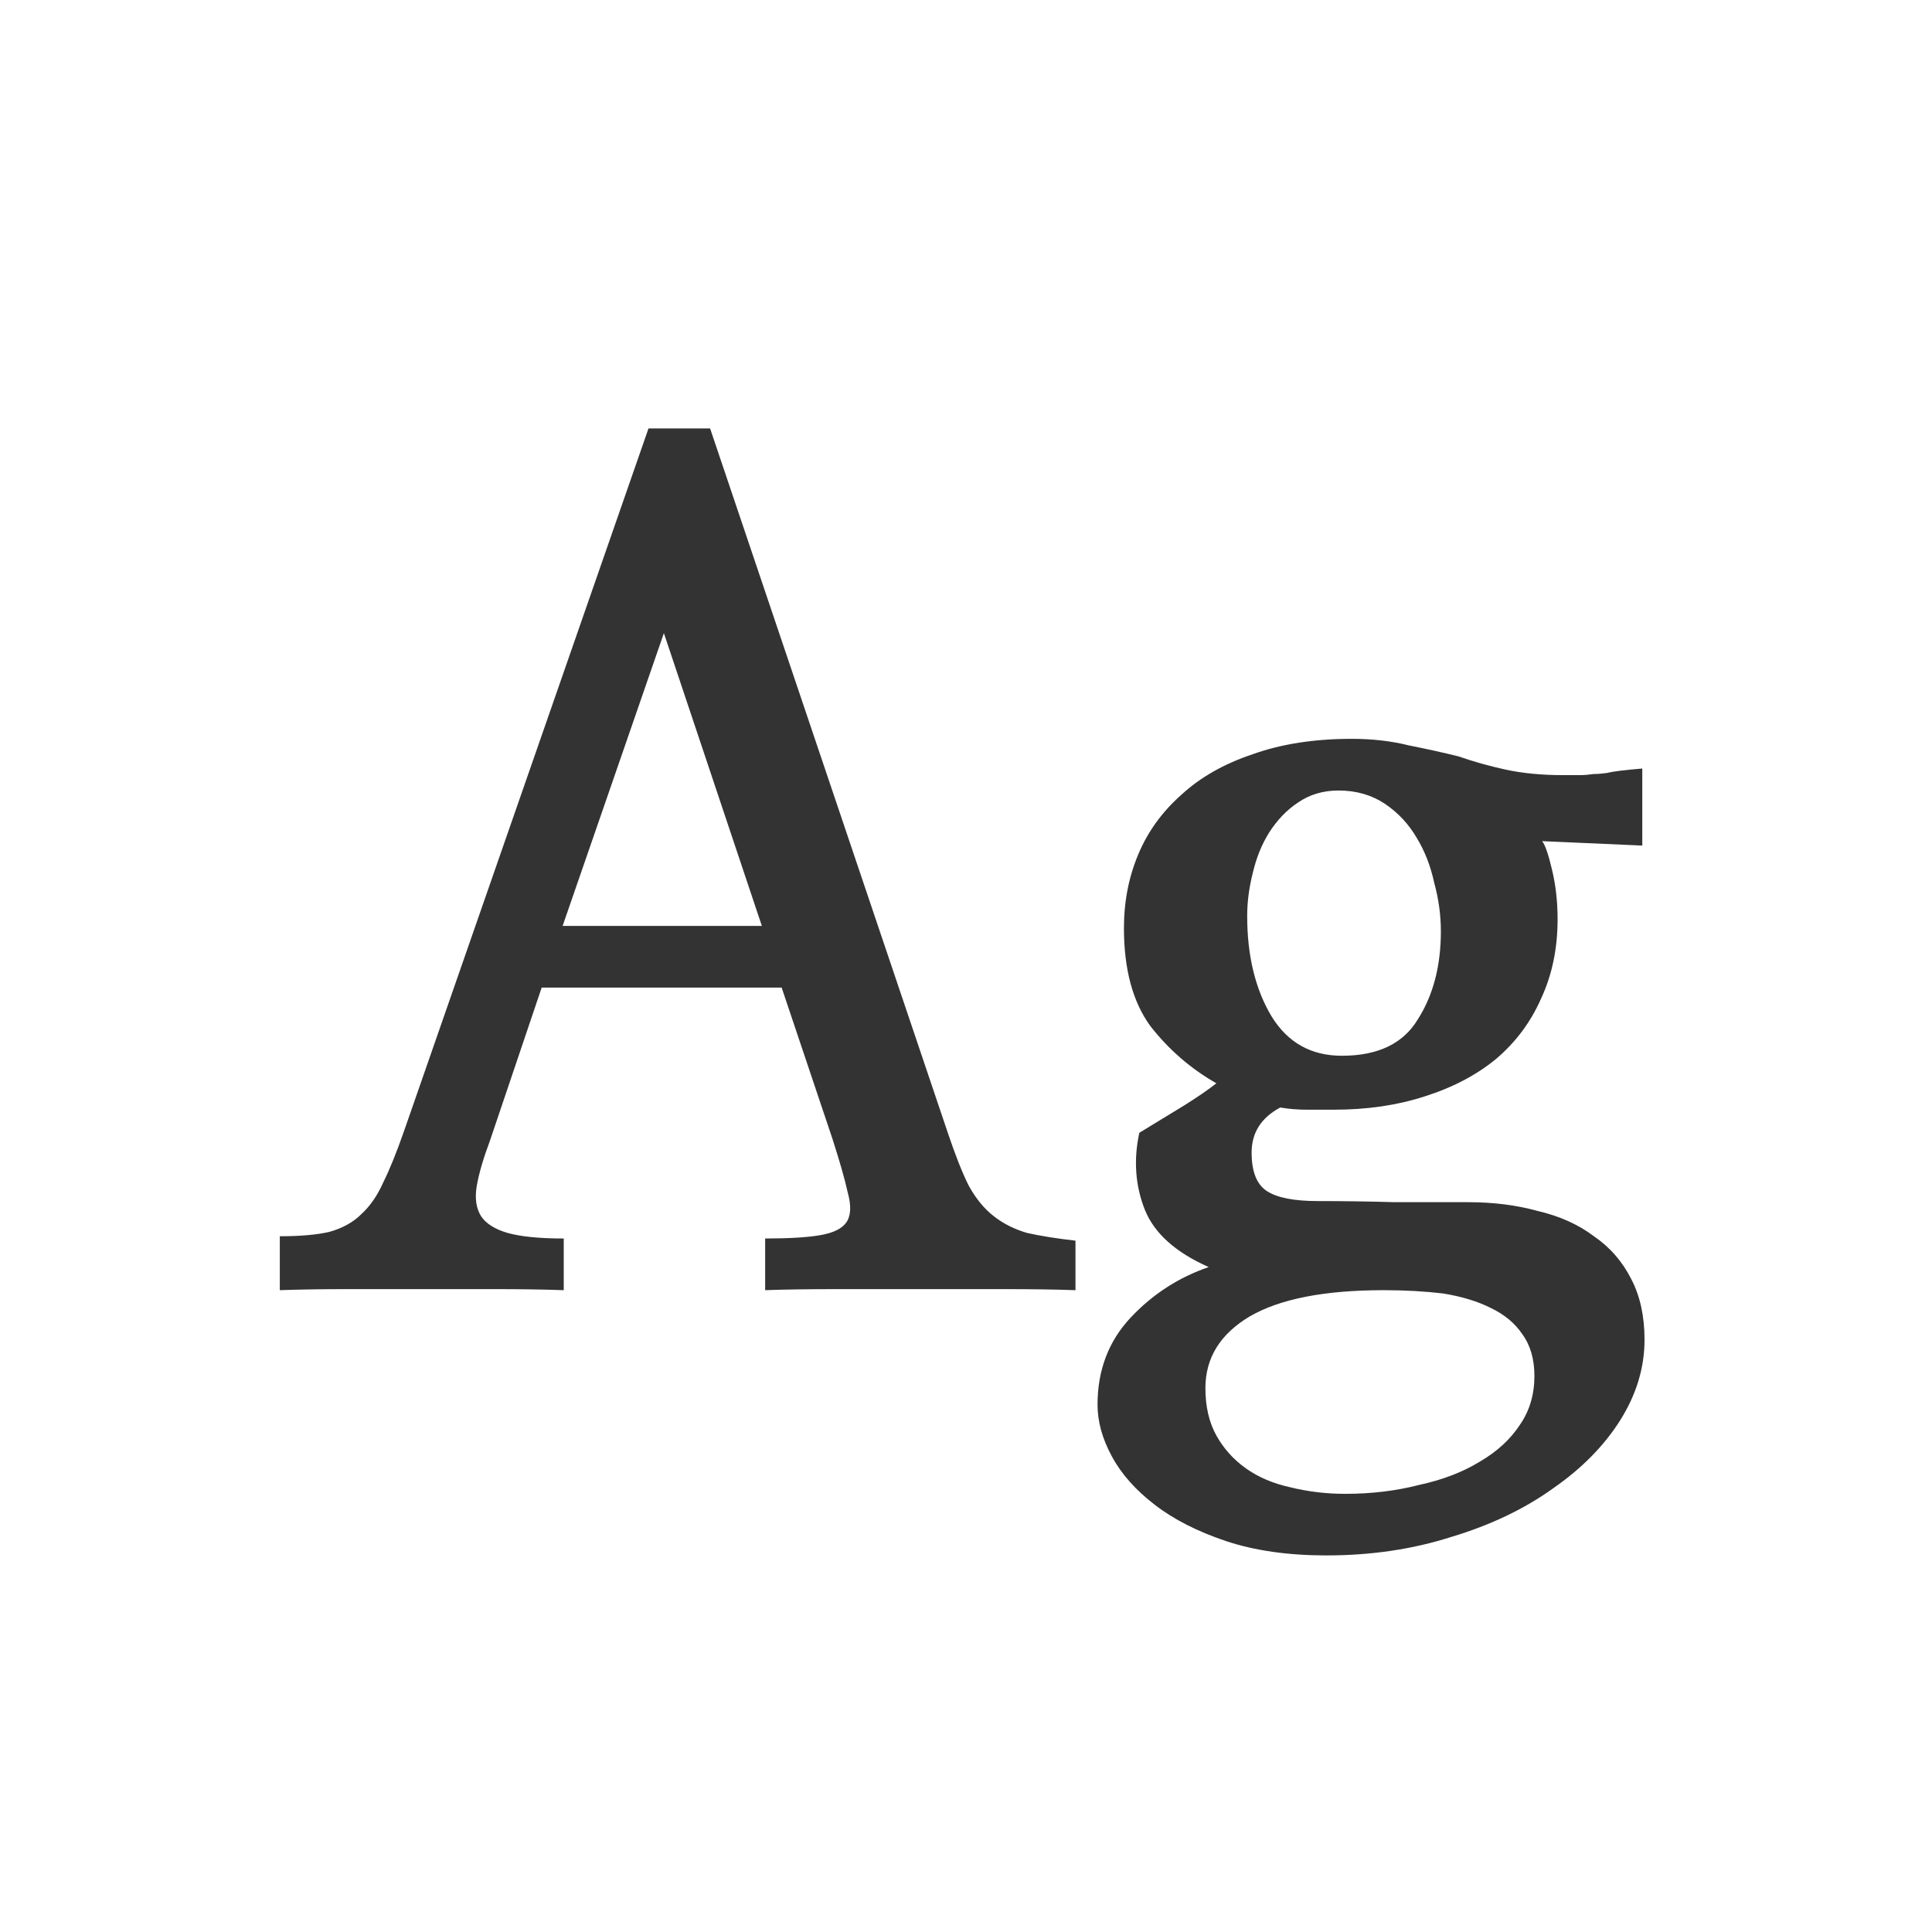 <svg width="24" height="24" viewBox="0 0 24 24" fill="none" xmlns="http://www.w3.org/2000/svg">
<path d="M6.729 12.268L6.087 14.168C6.005 14.387 5.95 14.574 5.923 14.729C5.896 14.883 5.914 15.011 5.978 15.111C6.041 15.203 6.151 15.271 6.306 15.316C6.47 15.362 6.702 15.385 7.003 15.385V16.027C6.748 16.018 6.465 16.014 6.155 16.014C5.854 16.014 5.545 16.014 5.226 16.014C4.916 16.014 4.61 16.014 4.31 16.014C4.009 16.014 3.731 16.018 3.476 16.027V15.357C3.731 15.357 3.936 15.339 4.091 15.303C4.255 15.257 4.387 15.184 4.487 15.084C4.597 14.984 4.688 14.852 4.761 14.688C4.843 14.523 4.929 14.309 5.021 14.045L8.056 5.322H8.821L11.774 14.072C11.866 14.346 11.952 14.565 12.034 14.729C12.125 14.893 12.23 15.02 12.349 15.111C12.467 15.203 12.604 15.271 12.759 15.316C12.923 15.353 13.123 15.385 13.36 15.412V16.027C13.105 16.018 12.809 16.014 12.472 16.014C12.134 16.014 11.788 16.014 11.433 16.014C11.077 16.014 10.731 16.014 10.394 16.014C10.056 16.014 9.76 16.018 9.505 16.027V15.385C9.806 15.385 10.034 15.371 10.188 15.344C10.352 15.316 10.462 15.262 10.517 15.18C10.571 15.098 10.576 14.975 10.53 14.81C10.494 14.646 10.43 14.423 10.339 14.141L9.71 12.268H6.729ZM6.989 11.502H9.464L8.247 7.865L6.989 11.502ZM15.015 15.74C14.604 15.558 14.34 15.321 14.222 15.029C14.103 14.729 14.08 14.409 14.153 14.072C14.363 13.945 14.55 13.831 14.714 13.73C14.887 13.621 15.019 13.53 15.11 13.457C14.791 13.275 14.518 13.038 14.29 12.746C14.071 12.445 13.962 12.04 13.962 11.529C13.962 11.201 14.021 10.896 14.14 10.613C14.258 10.331 14.436 10.085 14.673 9.875C14.91 9.656 15.206 9.488 15.562 9.369C15.917 9.242 16.327 9.178 16.792 9.178C17.047 9.178 17.284 9.205 17.503 9.26C17.731 9.305 17.936 9.351 18.118 9.396C18.3 9.46 18.496 9.515 18.706 9.561C18.916 9.606 19.153 9.629 19.417 9.629C19.499 9.629 19.567 9.629 19.622 9.629C19.677 9.629 19.736 9.624 19.8 9.615C19.845 9.615 19.9 9.611 19.964 9.602C20.037 9.583 20.183 9.565 20.401 9.547V10.504L19.157 10.449C19.194 10.495 19.235 10.613 19.28 10.805C19.326 10.996 19.349 11.201 19.349 11.42C19.349 11.784 19.28 12.113 19.144 12.404C19.016 12.696 18.829 12.947 18.583 13.156C18.337 13.357 18.041 13.512 17.694 13.621C17.357 13.73 16.983 13.785 16.573 13.785C16.464 13.785 16.35 13.785 16.231 13.785C16.122 13.785 16.013 13.776 15.903 13.758C15.666 13.885 15.548 14.072 15.548 14.318C15.548 14.555 15.612 14.715 15.739 14.797C15.867 14.879 16.076 14.92 16.368 14.92C16.705 14.92 17.024 14.925 17.325 14.934C17.635 14.934 17.94 14.934 18.241 14.934C18.551 14.934 18.838 14.97 19.102 15.043C19.376 15.107 19.608 15.212 19.8 15.357C20 15.494 20.155 15.672 20.265 15.891C20.374 16.1 20.429 16.351 20.429 16.643C20.429 16.989 20.328 17.322 20.128 17.641C19.927 17.96 19.649 18.242 19.294 18.488C18.939 18.744 18.519 18.944 18.036 19.09C17.553 19.245 17.034 19.322 16.477 19.322C16.004 19.322 15.589 19.263 15.233 19.145C14.878 19.026 14.582 18.876 14.345 18.693C14.108 18.511 13.93 18.311 13.812 18.092C13.693 17.873 13.634 17.659 13.634 17.449C13.634 17.021 13.771 16.661 14.044 16.369C14.317 16.078 14.641 15.868 15.015 15.74ZM15.493 11.379C15.493 11.871 15.593 12.286 15.794 12.623C15.995 12.951 16.286 13.115 16.669 13.115C17.116 13.115 17.43 12.965 17.612 12.664C17.804 12.363 17.899 11.999 17.899 11.57C17.899 11.37 17.872 11.169 17.817 10.969C17.772 10.759 17.699 10.572 17.599 10.408C17.498 10.235 17.366 10.094 17.202 9.984C17.038 9.875 16.847 9.82 16.628 9.82C16.436 9.82 16.268 9.87 16.122 9.971C15.985 10.062 15.867 10.185 15.767 10.34C15.675 10.486 15.607 10.654 15.562 10.846C15.516 11.028 15.493 11.206 15.493 11.379ZM14.974 17.244C14.974 17.472 15.019 17.668 15.11 17.832C15.201 17.996 15.325 18.133 15.479 18.242C15.634 18.352 15.817 18.429 16.026 18.475C16.245 18.529 16.473 18.557 16.71 18.557C17.038 18.557 17.343 18.52 17.626 18.447C17.918 18.384 18.168 18.288 18.378 18.16C18.597 18.033 18.765 17.878 18.884 17.695C19.002 17.522 19.061 17.322 19.061 17.094C19.061 16.884 19.011 16.711 18.911 16.574C18.82 16.438 18.688 16.328 18.515 16.246C18.351 16.164 18.155 16.105 17.927 16.068C17.699 16.041 17.453 16.027 17.189 16.027C16.45 16.027 15.894 16.137 15.521 16.355C15.156 16.574 14.974 16.87 14.974 17.244Z" fill="#333333"/>
</svg>

